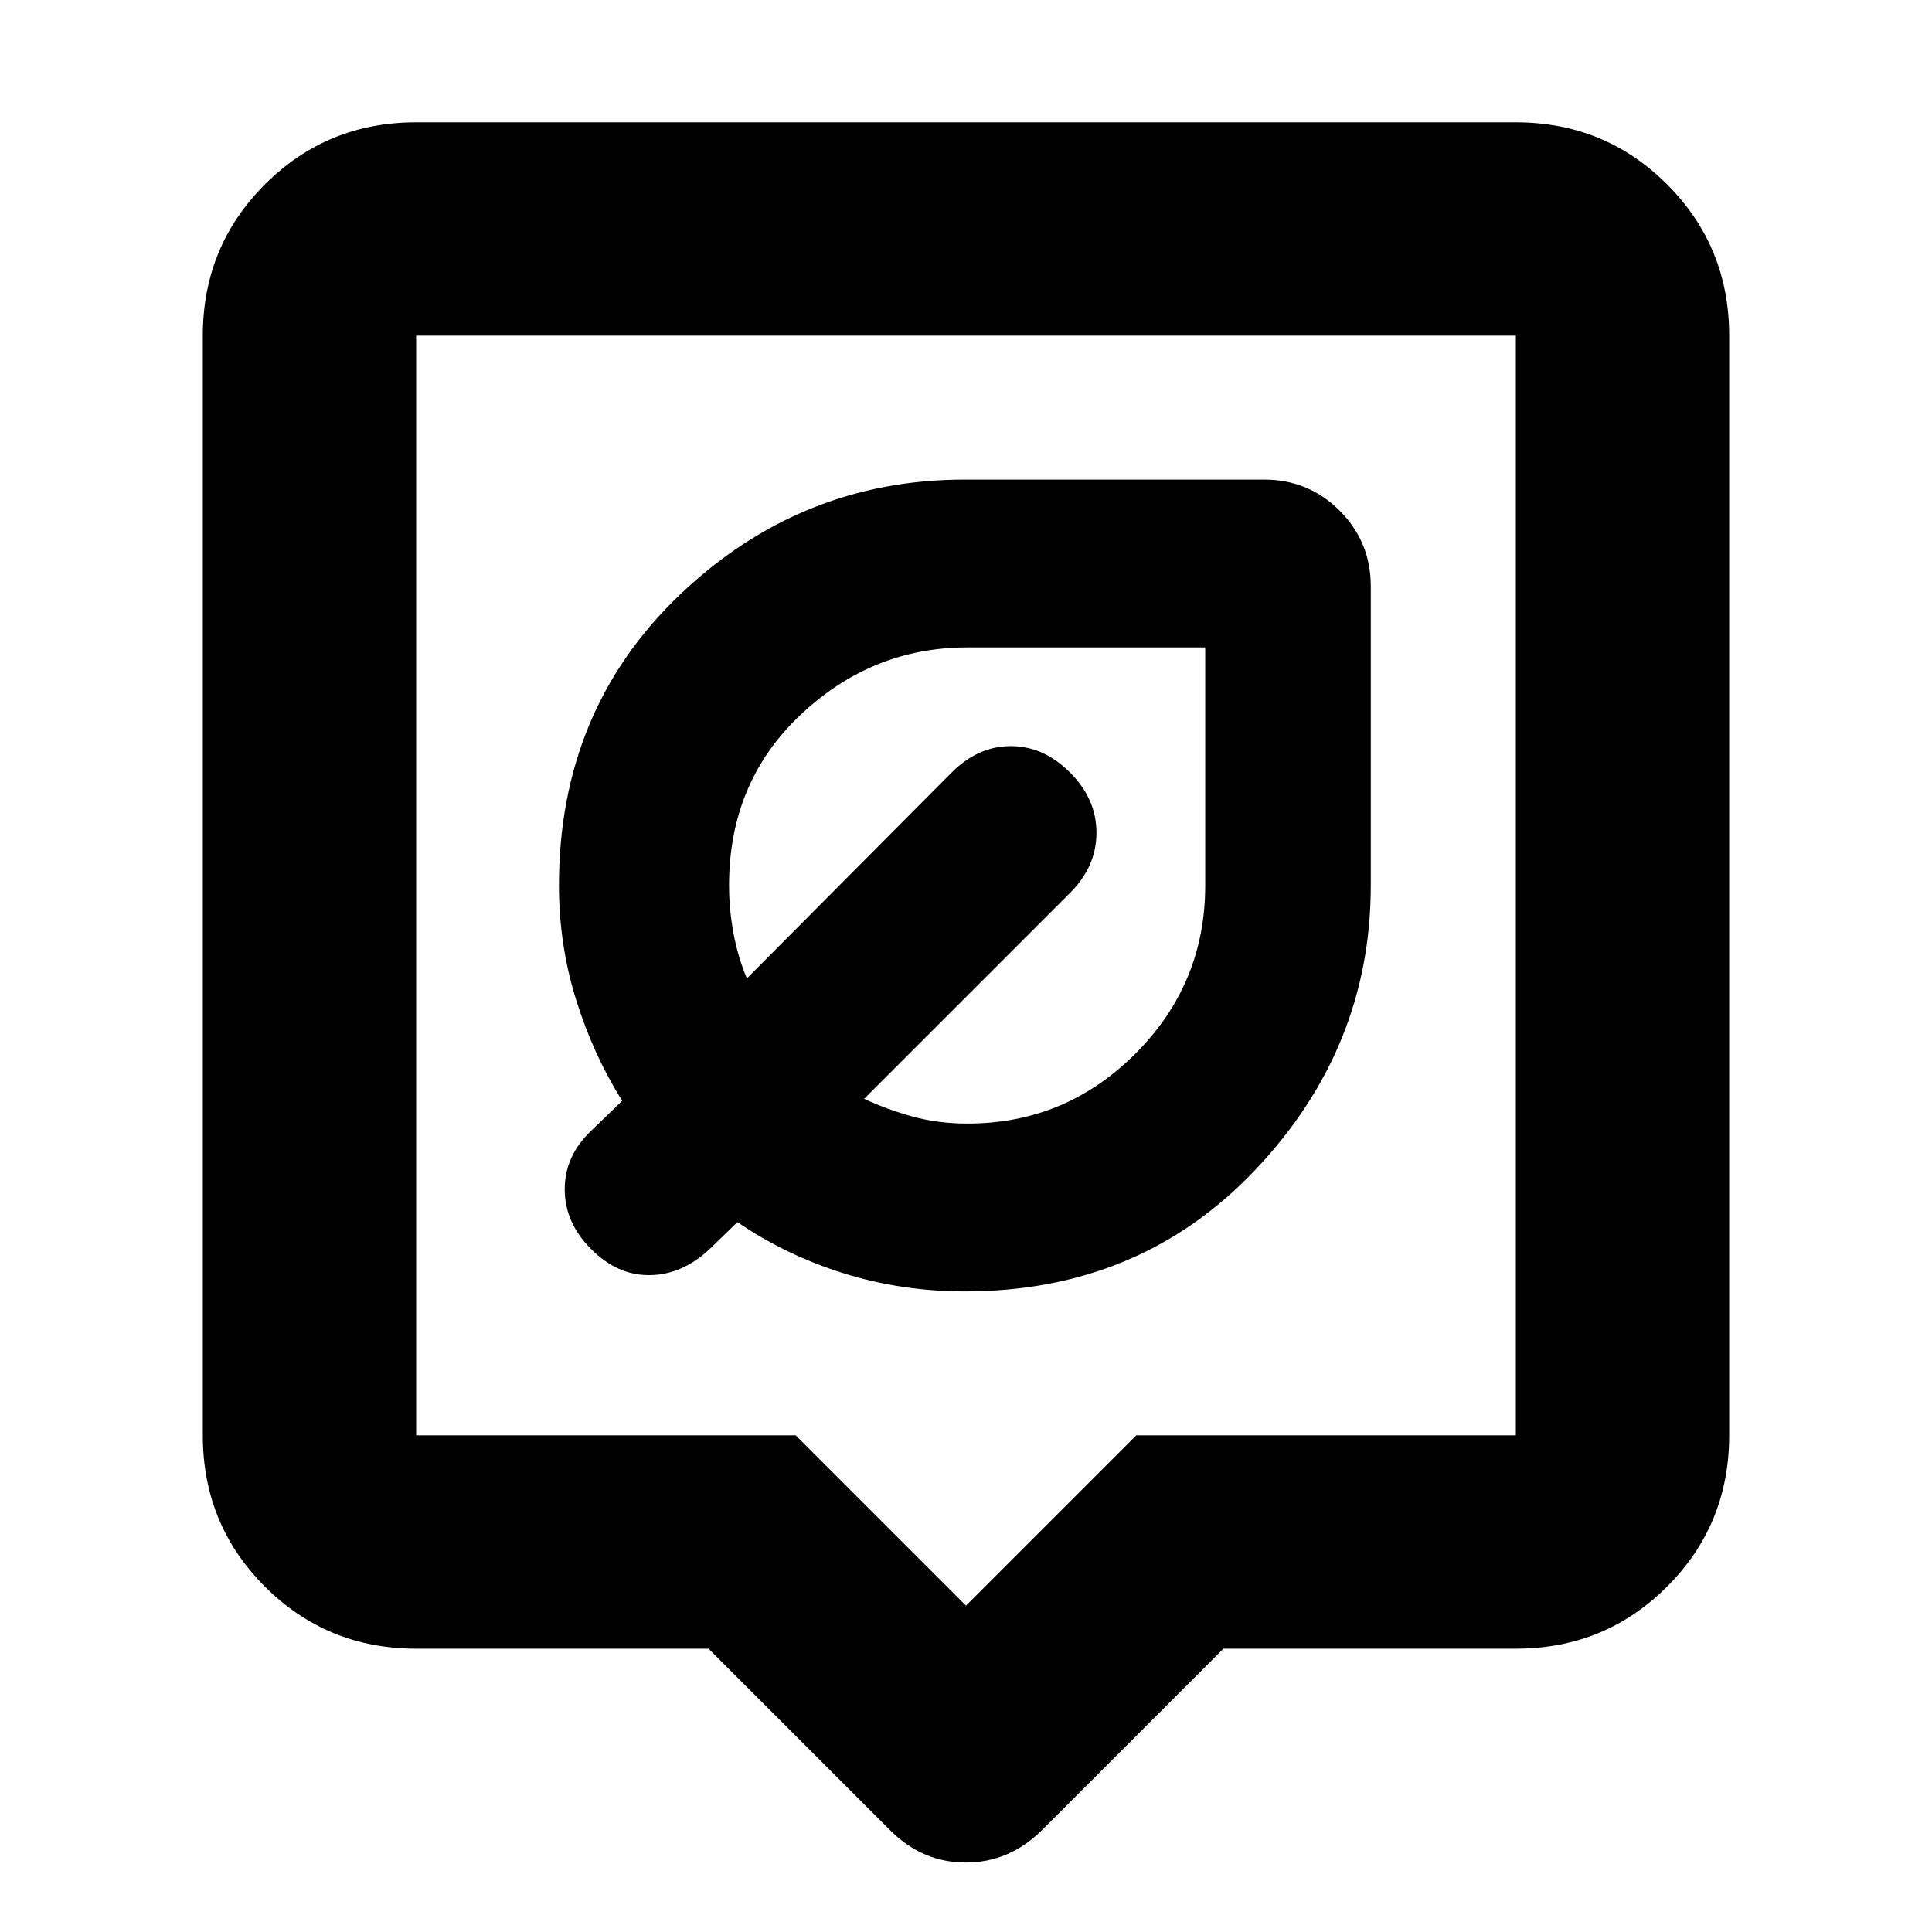 <svg xmlns="http://www.w3.org/2000/svg" height="24" viewBox="0 -960 960 960" width="24"><path d="M352.09-140.78H206.78q-44.3 0-75.15-30.85-30.85-30.85-30.85-75.15v-546.44q0-44.3 30.85-75.15 30.85-30.85 75.15-30.85h546.44q44.3 0 75.15 30.85 30.85 30.85 30.85 75.15v546.44q0 44.3-30.85 75.15-30.85 30.85-75.15 30.85H607.91l-90.3 90.3q-16.16 15.96-37.71 15.96t-37.51-15.96l-90.3-90.3Zm-145.31-106h188.61L480-162.17l84.61-84.61h188.61v-546.44H206.78v546.44ZM480-520Zm-.57 201.7q87.14 0 144.42-60.51 57.28-60.51 57.28-141.19v-148.7q0-22.08-15.46-37.54-15.45-15.46-37.54-15.46h-148.7q-81.68 0-141.69 57.29-60 57.28-60 144.41 0 29.43 8.5 56.72 8.5 27.28 22.93 50.28l-15.43 14.87q-13.13 12.46-13.13 29.08 0 16.62 13.13 29.75 13.13 13.13 29.19 12.91 16.07-.22 29.64-12.91l13.86-13.44q24 16.44 52.79 25.44 28.78 9 60.21 9Zm1.31-83.4q-14.61 0-27.33-3.51-12.71-3.52-24.02-8.79L531.7-516.3q13.13-13.13 13.13-29.92 0-16.78-13.13-29.91-13.13-13.13-29.42-13.13-16.28 0-29.41 13.13l-101.74 102.3q-4.43-10.48-6.65-22.39-2.22-11.91-2.22-23.78 0-51.27 35.49-84.78 35.49-33.52 82.82-33.52h118.3V-520q0 48.87-34.72 83.59-34.72 34.71-83.41 34.71Zm-14.48-108.43Z"/></svg>